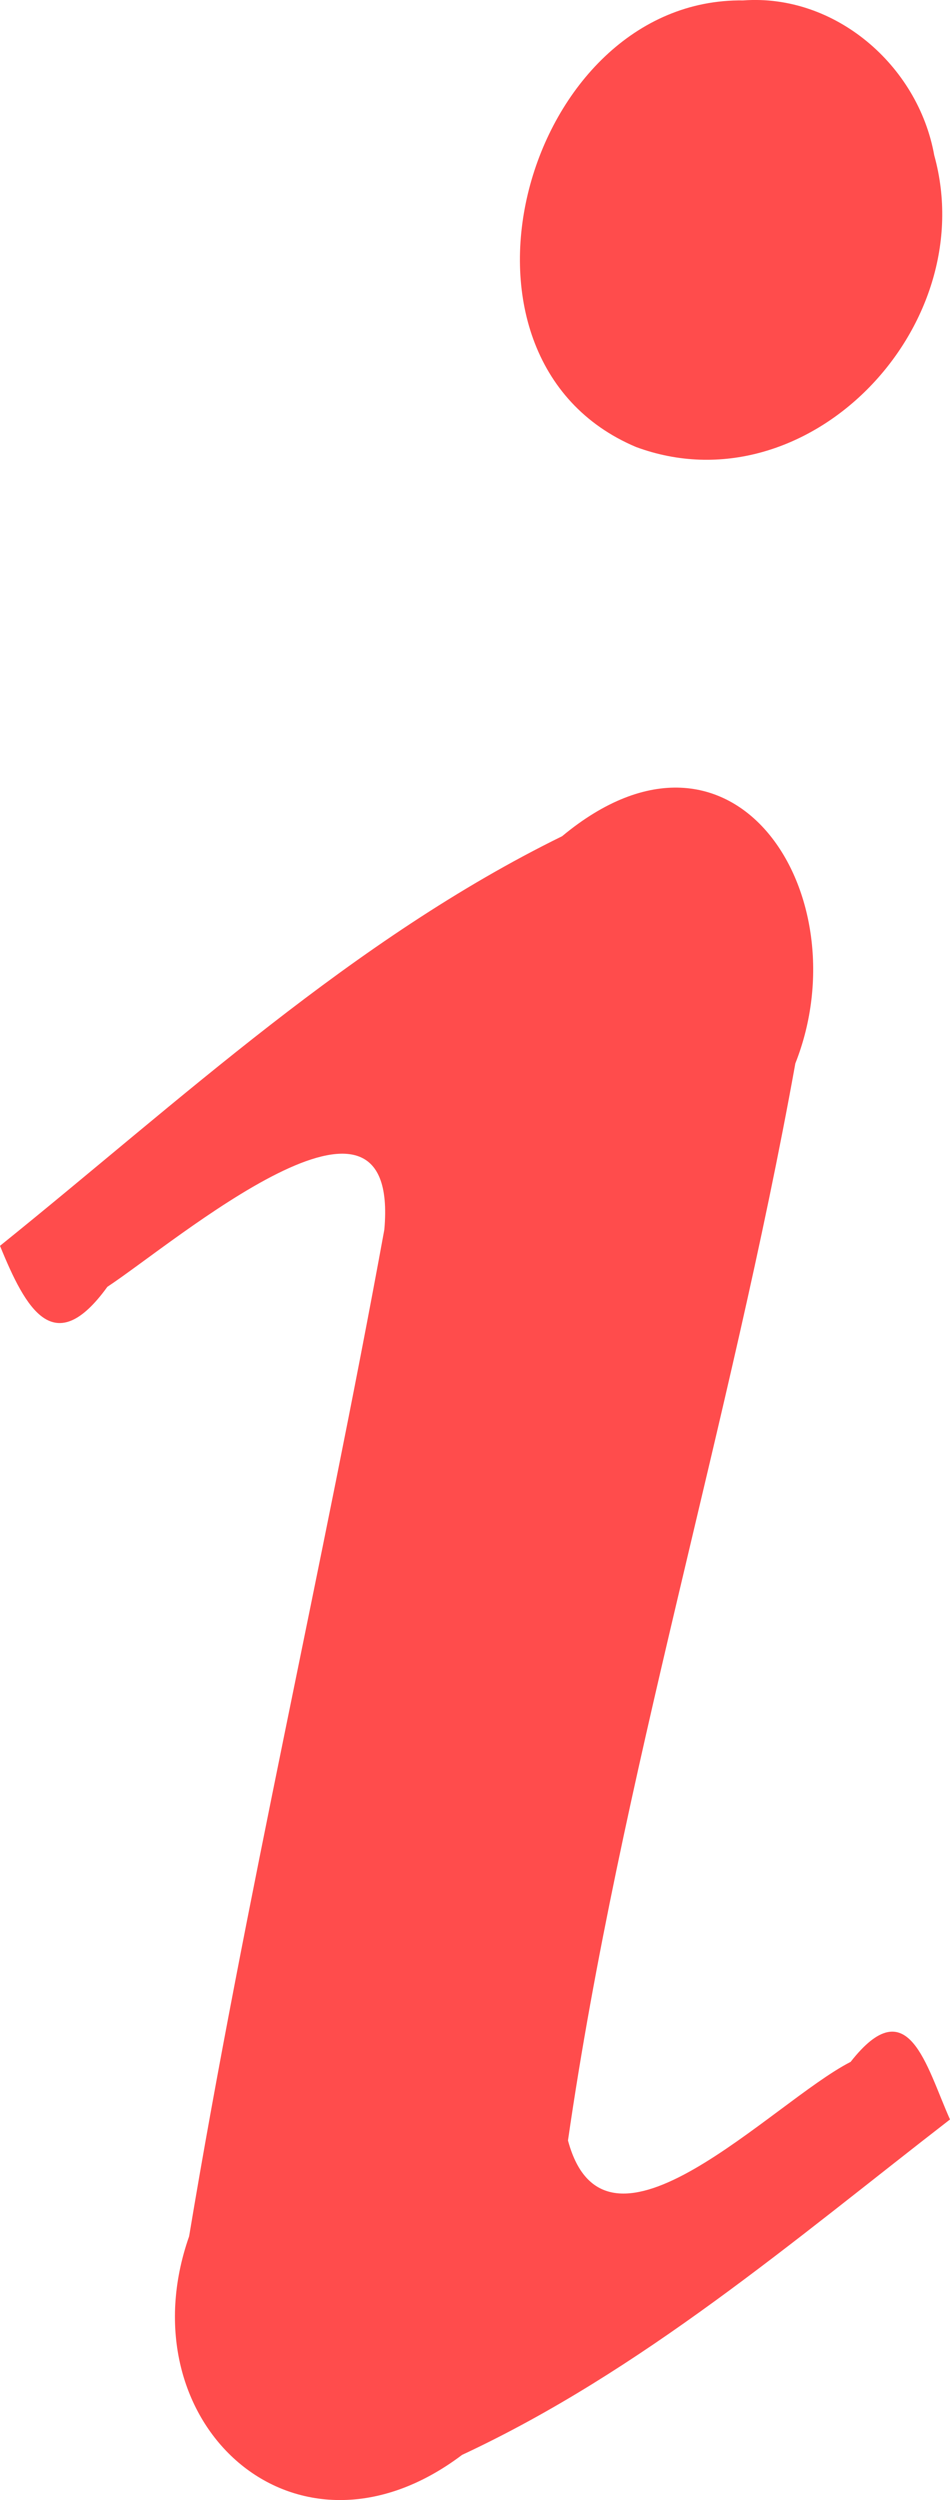 <?xml version="1.0" encoding="UTF-8" standalone="no"?>
<svg
   xmlns:dc="http://purl.org/dc/elements/1.1/"
   xmlns:cc="http://creativecommons.org/ns#"
   xmlns:rdf="http://www.w3.org/1999/02/22-rdf-syntax-ns#"
   xmlns:svg="http://www.w3.org/2000/svg"
   xmlns="http://www.w3.org/2000/svg"
   xmlns:sodipodi="http://sodipodi.sourceforge.net/DTD/sodipodi-0.dtd"
   xmlns:inkscape="http://www.inkscape.org/namespaces/inkscape"
   height="11.896"
   width="4.521"
   version="1.0"
   id="svg2"
   inkscape:version="0.48.5 r10040"
   sodipodi:docname="info.svg"
   inkscape:export-filename="/var/www/localhost/htdocs/owncloud7/apps/cafevdb/img/listitems/info.png"
   inkscape:export-xdpi="90"
   inkscape:export-ydpi="90">
  <defs
     id="defs10" />
  <sodipodi:namedview
     pagecolor="#ffffff"
     bordercolor="#666666"
     borderopacity="1"
     objecttolerance="10"
     gridtolerance="10"
     guidetolerance="10"
     inkscape:pageopacity="0"
     inkscape:pageshadow="2"
     inkscape:window-width="1244"
     inkscape:window-height="1085"
     id="namedview8"
     showgrid="false"
     fit-margin-top="0"
     fit-margin-left="0"
     fit-margin-right="0"
     fit-margin-bottom="0"
     showborder="true"
     borderlayer="true"
     inkscape:zoom="14.75"
     inkscape:cx="5.0265401"
     inkscape:cy="20.14527"
     inkscape:window-x="521"
     inkscape:window-y="0"
     inkscape:window-maximized="0"
     inkscape:current-layer="svg2" />
  <rect
     style="color:#000000;fill-opacity:0"
     height="97.986"
     width="163.31"
     y="-86.131"
     x="-0.032"
     id="rect4" />
  <path
     d="M 0,5.928 C 0.123,6.23 0.258,6.473 0.511,6.123 0.834,5.91 1.906,4.99 1.829,5.851 1.537,7.451 1.167,9.037 0.9,10.641 0.59,11.525 1.404,12.281 2.199,11.681 3.054,11.282 3.778,10.66 4.521,10.085 4.407,9.83 4.323,9.46 4.048,9.811 3.676,10.001 2.883,10.855 2.703,10.185 2.953,8.455 3.476,6.778 3.785,5.06 4.1,4.263 3.496,3.297 2.675,3.979 1.679,4.468 0.86,5.235 0,5.928 z M 3.537,0.002 C 2.5,-0.012 2.025,1.704 3.027,2.127 3.838,2.427 4.674,1.561 4.446,0.739 4.369,0.309 3.972,-0.03 3.537,0.002 h -8e-7 z"
     id="path6"
     inkscape:connector-curvature="0"
     style="opacity:0.7;fill:#ff0000;fill-opacity:1" />
</svg>
